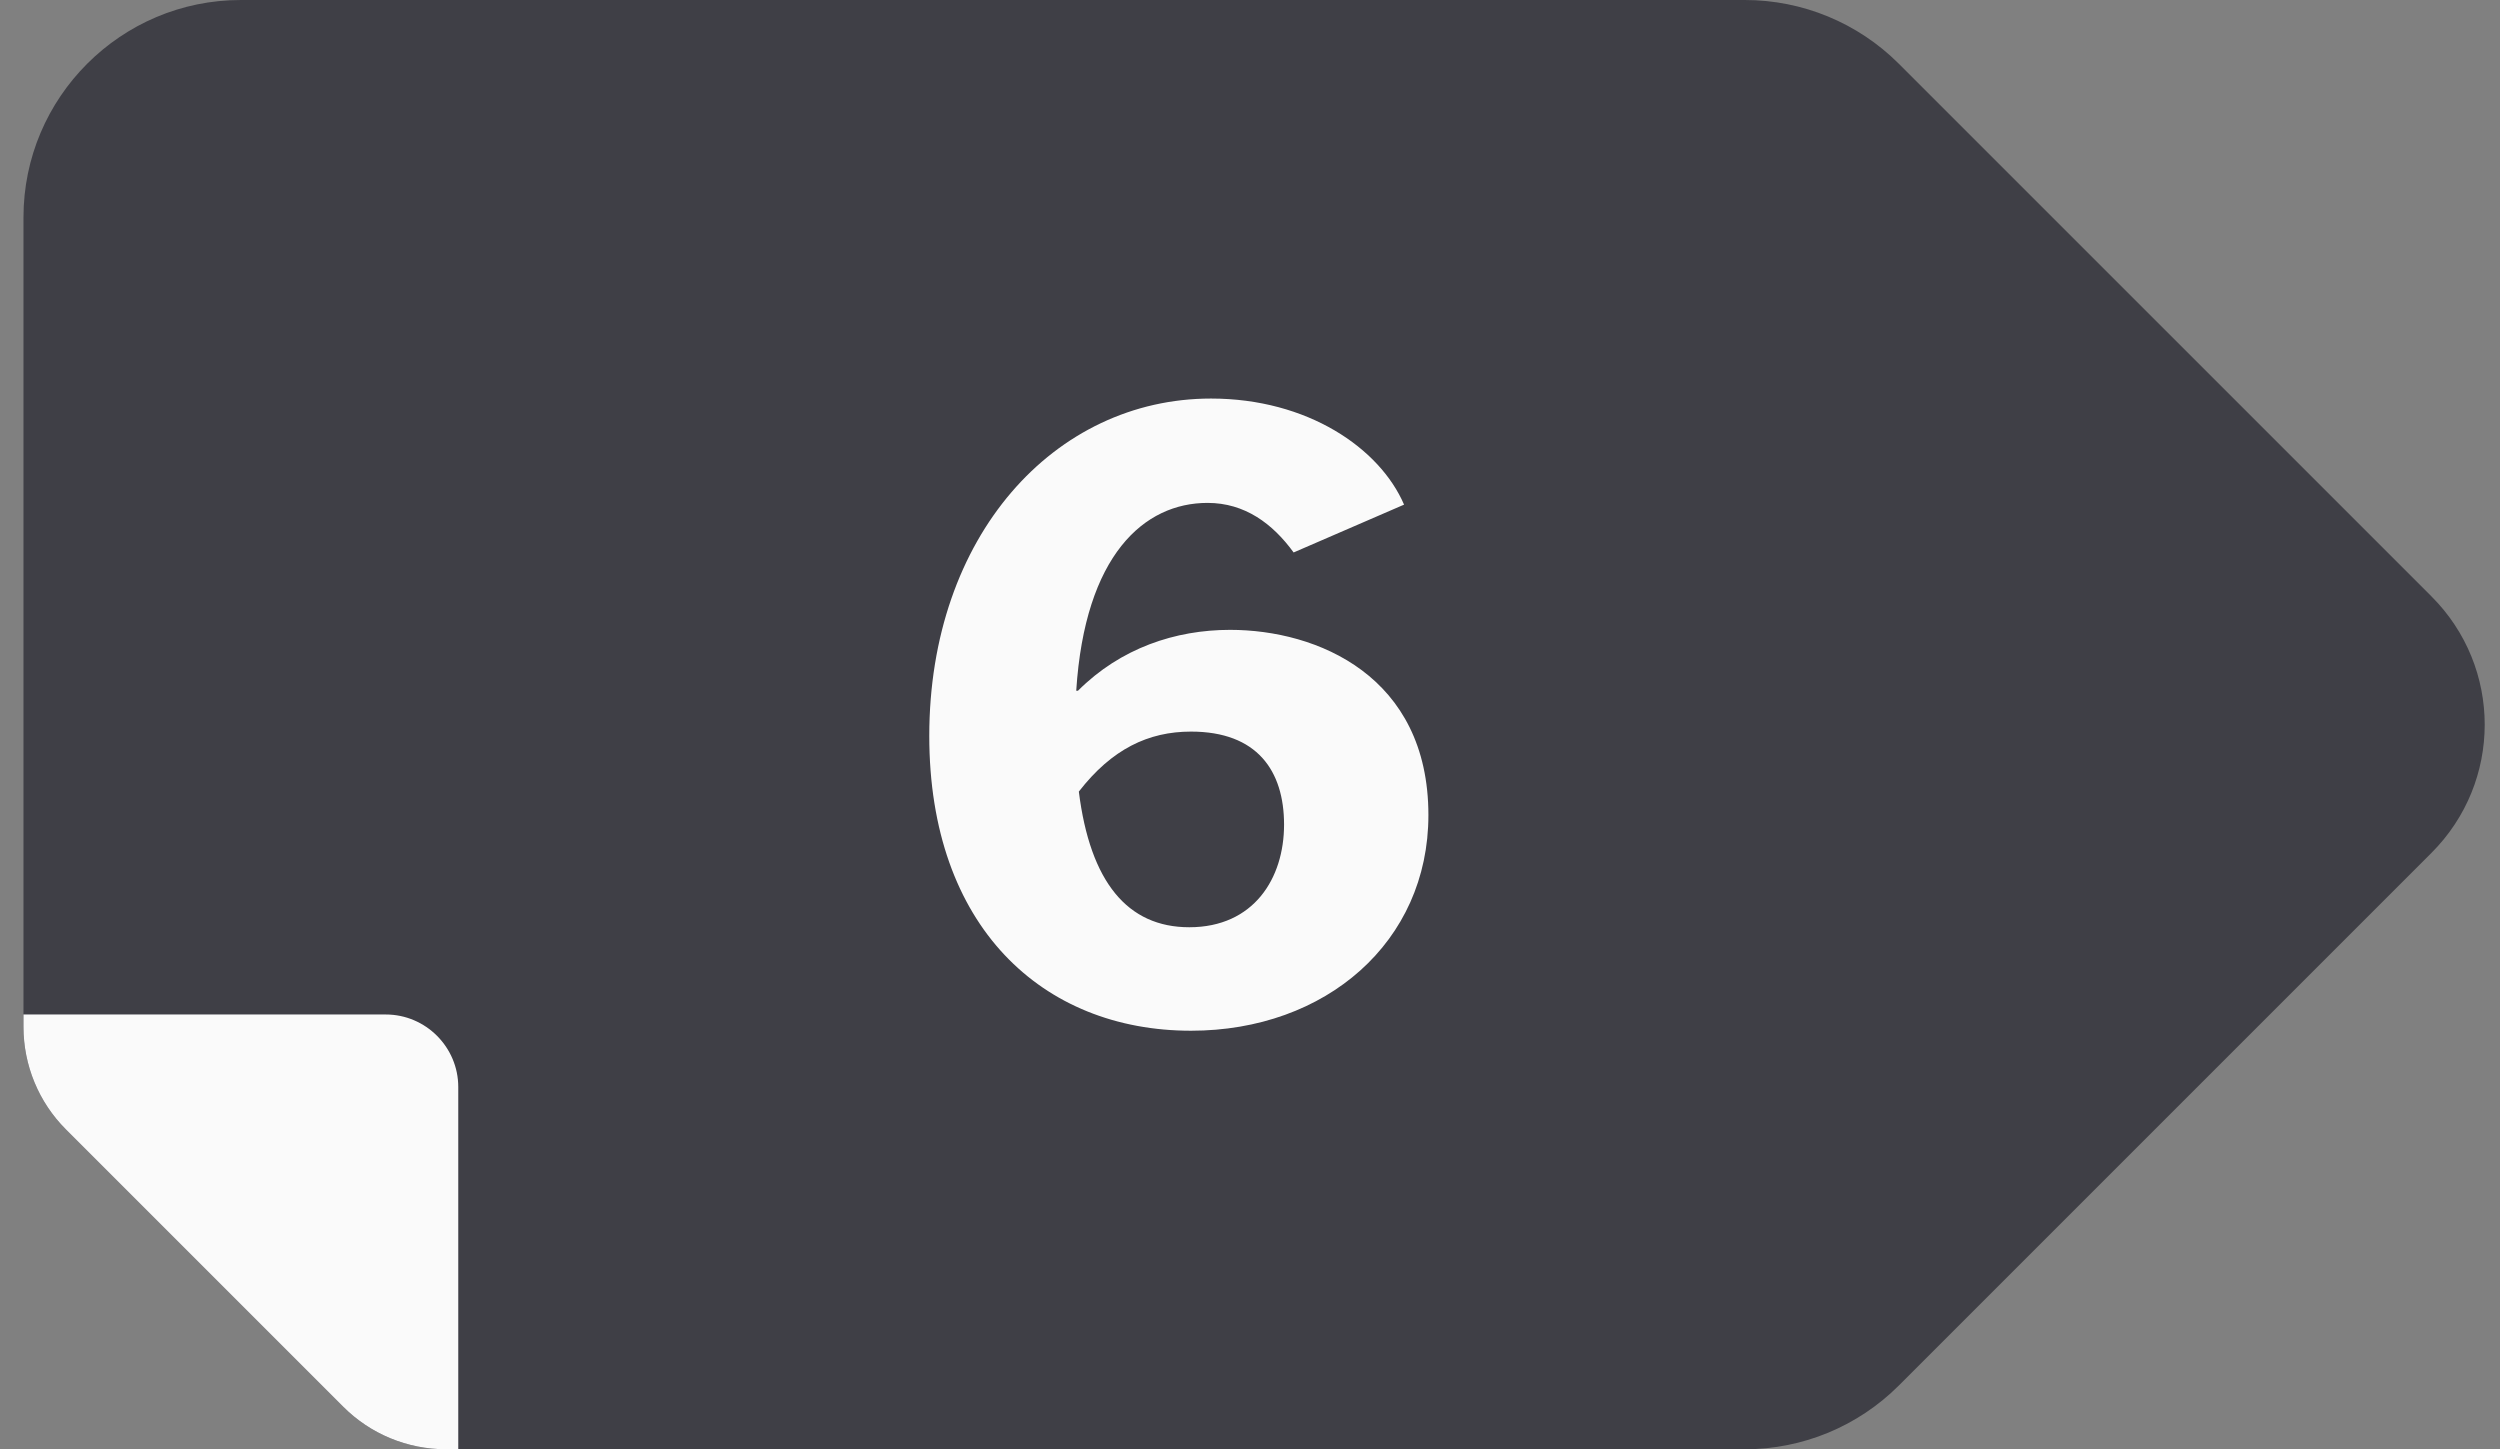 <svg width="69" height="40" viewBox="0 0 69 40" fill="none" xmlns="http://www.w3.org/2000/svg">
<rect x="0" y="0" width="69" height="40" fill="#808080" stroke="none"/>
<g clip-path="url(#clip0_1209_27018)">
<path d="M67.108 23.54L52.408 38.24C51.278 39.37 49.748 40 48.158 40H12.308C11.248 40 10.228 39.58 9.478 38.83L1.818 31.17C1.068 30.42 0.648 29.4 0.648 28.34V6C0.648 2.69 3.338 0 6.648 0H48.158C49.748 0 51.278 0.63 52.408 1.76L67.108 16.46C69.068 18.42 69.068 21.58 67.108 23.54Z" fill="#3F3F46"/>
<path d="M12.648 30V40H12.308C11.248 40 10.228 39.58 9.478 38.83L1.818 31.17C1.068 30.42 0.648 29.4 0.648 28.34V28H10.648C11.748 28 12.648 28.9 12.648 30V30Z" fill="#FAFAFA"/>
<path d="M33.328 13.88C34.36 13.88 35.128 14.456 35.704 15.248L38.752 13.928C38.08 12.368 36.088 11 33.424 11C29.104 11 25.648 14.792 25.648 20.312C25.648 25.568 28.768 28.448 32.872 28.448C36.592 28.448 39.424 26 39.424 22.496C39.424 18.656 36.352 17.384 33.952 17.384C32.44 17.384 30.928 17.888 29.752 19.064H29.704C29.944 15.32 31.576 13.88 33.328 13.88ZM32.872 20.192C34.696 20.192 35.44 21.272 35.44 22.76C35.44 24.248 34.6 25.592 32.824 25.592C31.12 25.592 30.088 24.344 29.776 21.848C30.688 20.672 31.696 20.192 32.872 20.192Z" fill="#FAFAFA"/>
</g>
<defs>
<clipPath id="clip0_1209_27018">
<rect width="67.93" height="40" fill="white" transform="translate(0.648)"/>
</clipPath>
</defs>
</svg>
